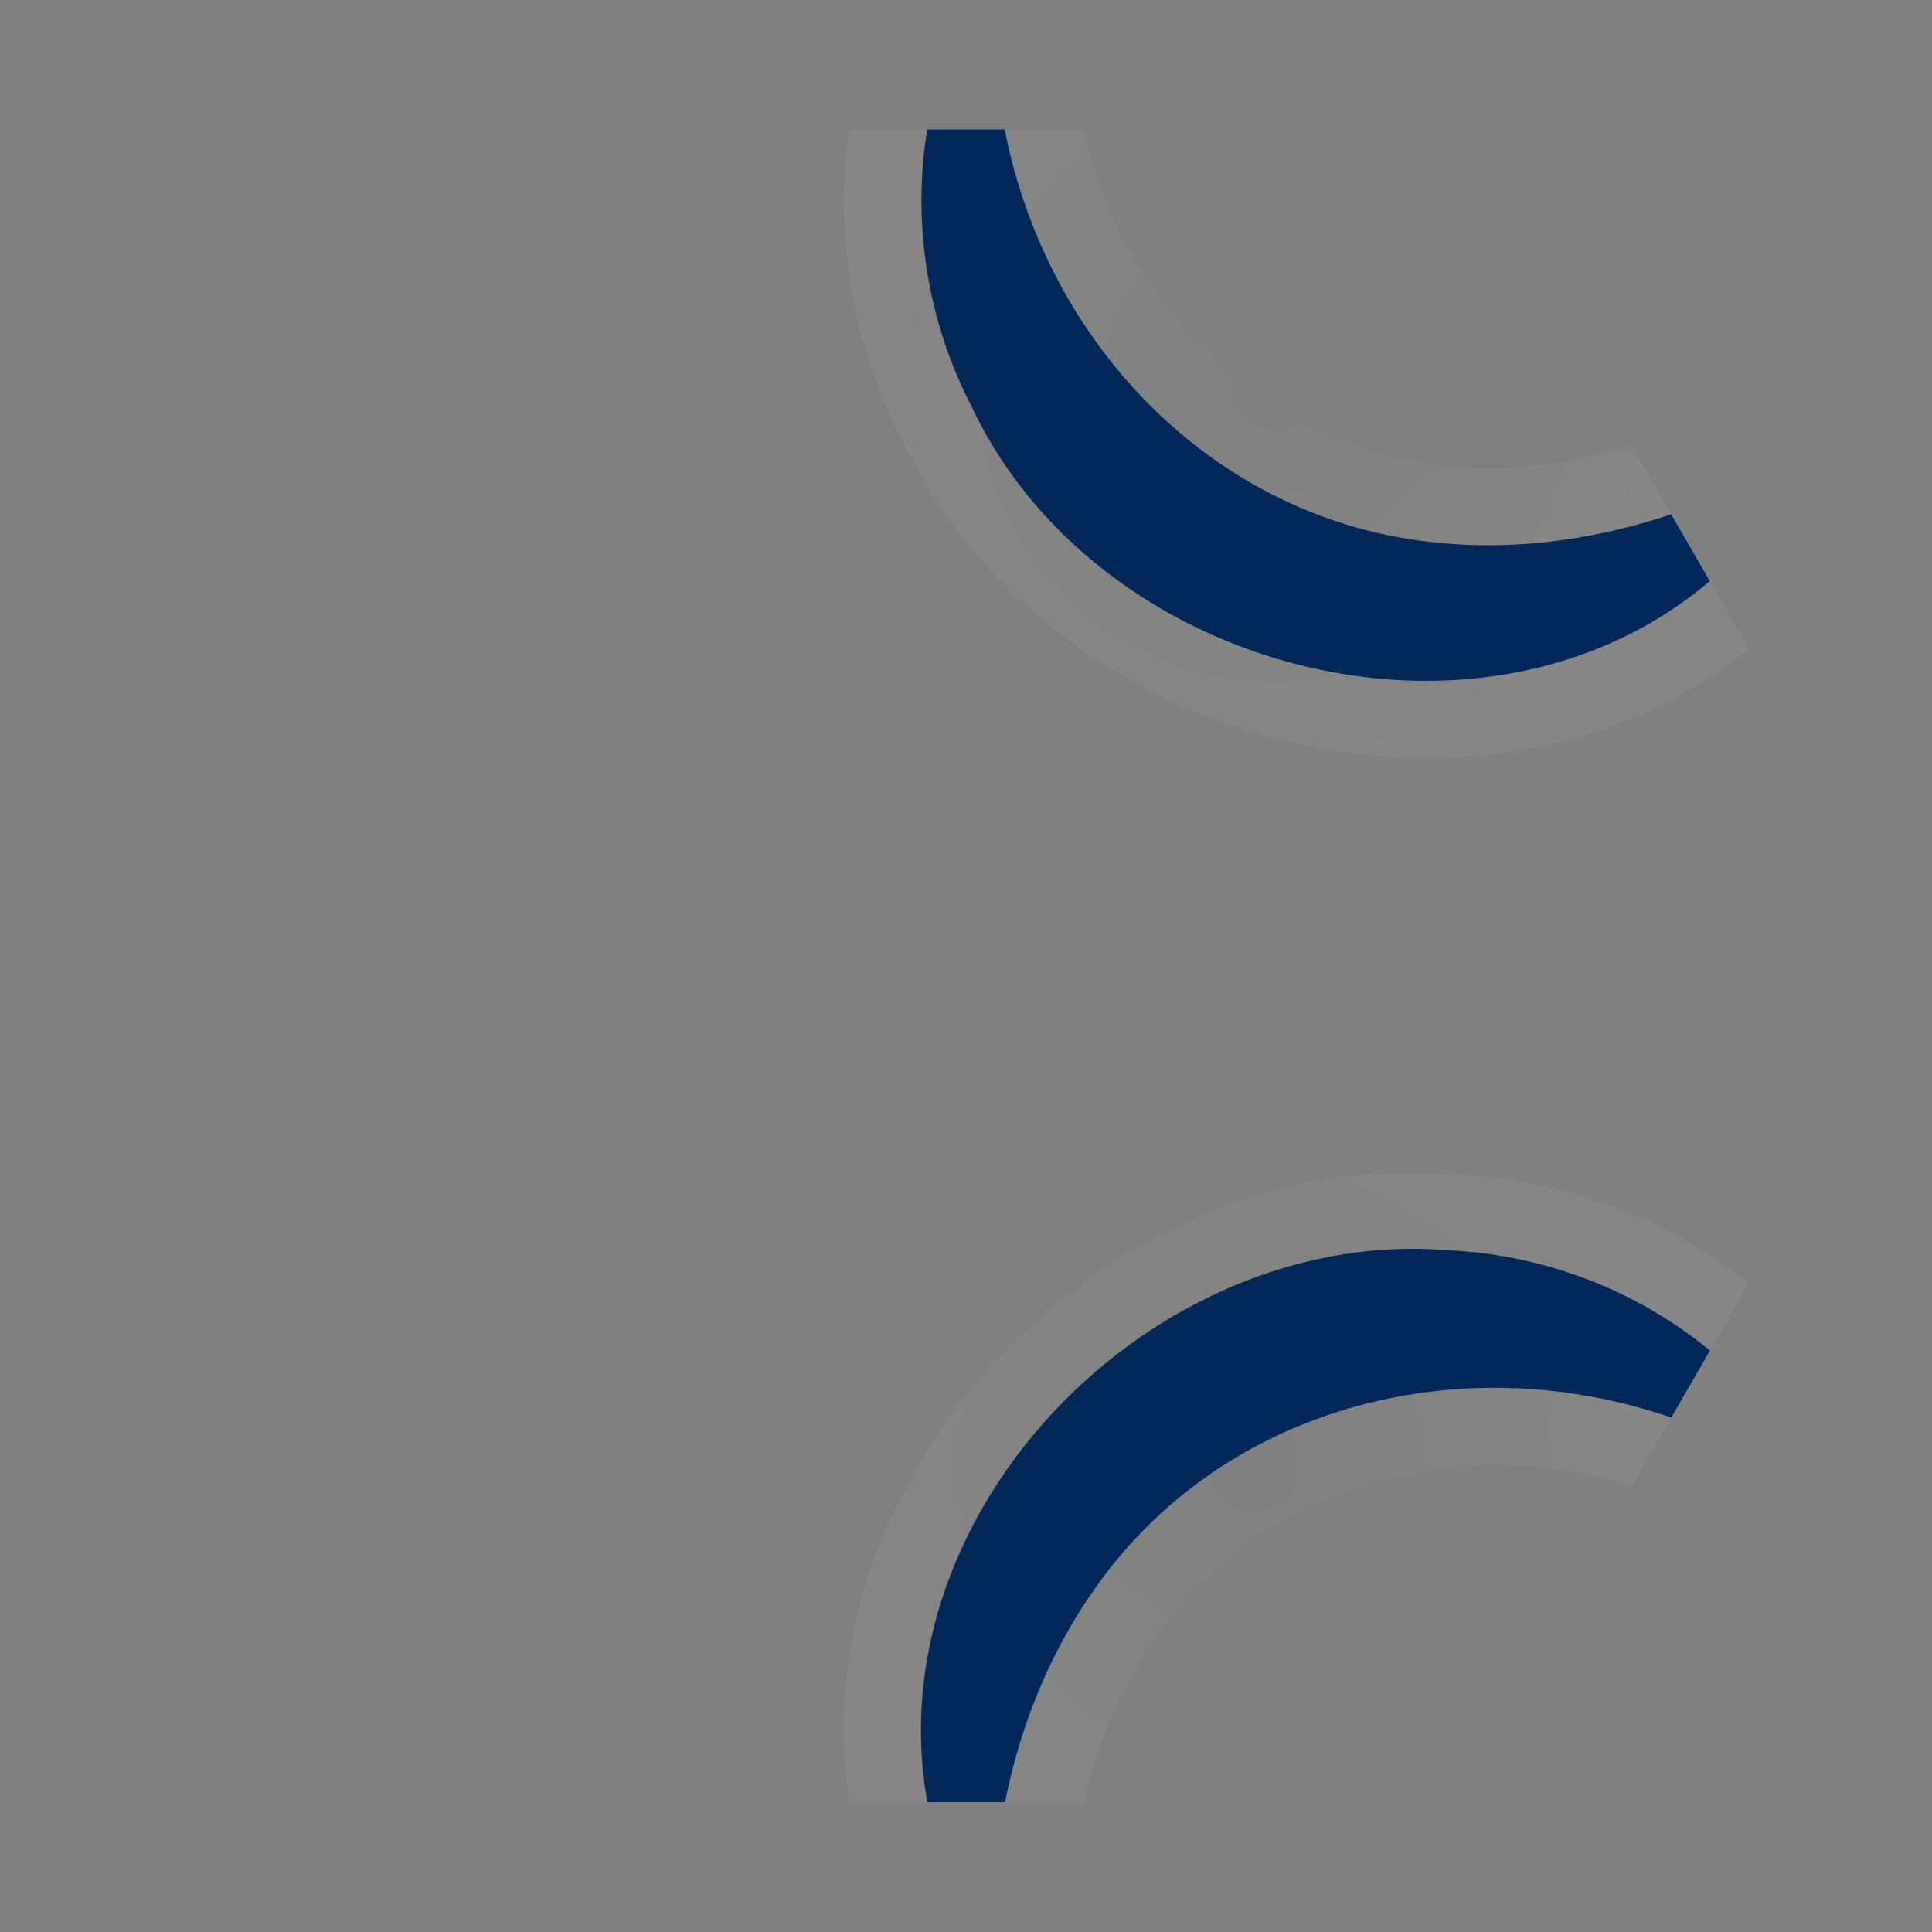 <?xml version="1.0" encoding="UTF-8"?>
<svg xmlns="http://www.w3.org/2000/svg" xmlns:xlink="http://www.w3.org/1999/xlink" viewBox="0 0 50 50">
  <rect x="0" y="0" width="50" height="50" fill="#808080" stroke="none"/>
  <defs>
    <style>
      .cls-1, .cls-2 {
        fill: none;
      }

      .cls-3 {
        fill: #022859;
      }

      .cls-4 {
        fill: url(#radial-gradient-2);
      }

      .cls-5 {
        fill: url(#radial-gradient);
      }

      .cls-2 {
        clip-path: url(#clippath);
      }
    </style>
    <clipPath id="clippath">
      <polygon id="mask" class="cls-1" points="37.5 46.65 50 25 37.5 3.35 12.5 3.35 0 25 12.5 46.65 37.5 46.65"/>
    </clipPath>
    <radialGradient id="radial-gradient" cx="15.95" cy="10.51" fx="15.95" fy="10.51" r="10.79" gradientTransform="translate(34.15 -9.15) rotate(60)" gradientUnits="userSpaceOnUse">
      <stop offset="0" stop-color="#fff" stop-opacity="0"/>
      <stop offset=".77" stop-color="#fff" stop-opacity=".04"/>
      <stop offset="1" stop-color="#fff" stop-opacity=".05"/>
    </radialGradient>
    <radialGradient id="radial-gradient-2" cx="39.9" cy="25" fx="39.9" fy="25" r="10.68" xlink:href="#radial-gradient"/>
  </defs>
  <g id="_222200" data-name="222200">
    <g class="cls-2">
      <path id="stripe" class="cls-3" d="m44.25,15.04c-2.09,1.77-4.7,2.58-7.34,2.58-4.8,0-9.7-2.68-11.78-7.13-1.15-2.22-1.53-4.8-1.13-7.15h2c1.11,5.72,5.64,10.31,11.5,10.73.34.03.68.04,1.02.04,1.56,0,3.14-.27,4.73-.8l1,1.73Z"/>
      <path id="stripe-2" data-name="stripe" class="cls-3" d="m24,46.65c-.49-2.7.12-5.36,1.44-7.65,2.4-4.16,7.17-7.06,12.06-6.64,2.5.11,4.92,1.07,6.76,2.6l-1,1.73c-5.51-1.9-11.75-.27-15.04,4.59-.2.28-.37.57-.54.86-.78,1.35-1.34,2.85-1.67,4.5h-2Z"/>
      <path id="glow" class="cls-5" d="m45.98,14.03l-1-1.73c-.36-.63-1.03-.99-1.73-.99-.21,0-.43.03-.64.1-1.39.47-2.77.7-4.09.7-.29,0-.58-.01-.86-.03-4.74-.35-8.73-4.09-9.7-9.12-.18-.94-1-1.62-1.96-1.62h-2c-.98,0-1.81.71-1.97,1.67-.48,2.83-.02,5.79,1.31,8.36,2.32,4.94,7.77,8.25,13.57,8.25,3.29,0,6.27-1.06,8.63-3.06.74-.62.93-1.69.44-2.53Zm-9.07,3.59c-4.8,0-9.7-2.68-11.78-7.13-1.15-2.22-1.53-4.8-1.13-7.15h2c1.11,5.72,5.64,10.31,11.5,10.73.34.03.68.04,1.02.04,1.56,0,3.14-.27,4.73-.8l1,1.73c-2.09,1.77-4.7,2.58-7.34,2.58Z"/>
      <path id="glow-2" data-name="glow" class="cls-4" d="m24.01,48.65h2c.73,0,1.37-.4,1.72-1,.11-.18.19-.39.23-.6.29-1.44.78-2.75,1.44-3.89.15-.25.3-.5.46-.73,2.67-3.93,7.91-5.52,12.75-3.84.9.31,1.9-.06,2.38-.89l1-1.73c.49-.85.29-1.92-.46-2.54-2.21-1.83-5-2.91-7.89-3.05-5.44-.46-11.03,2.6-13.93,7.63-1.65,2.85-2.22,5.96-1.66,9,.17.95,1,1.65,1.97,1.65Zm1.43-9.65c2.4-4.16,7.17-7.06,12.06-6.64,2.5.11,4.92,1.07,6.76,2.6l-1,1.73c-5.51-1.9-11.75-.27-15.04,4.59-.2.28-.37.57-.54.86-.78,1.35-1.34,2.85-1.67,4.5h-2c-.49-2.69.12-5.36,1.44-7.65Z"/>
    </g>
  </g>
</svg>